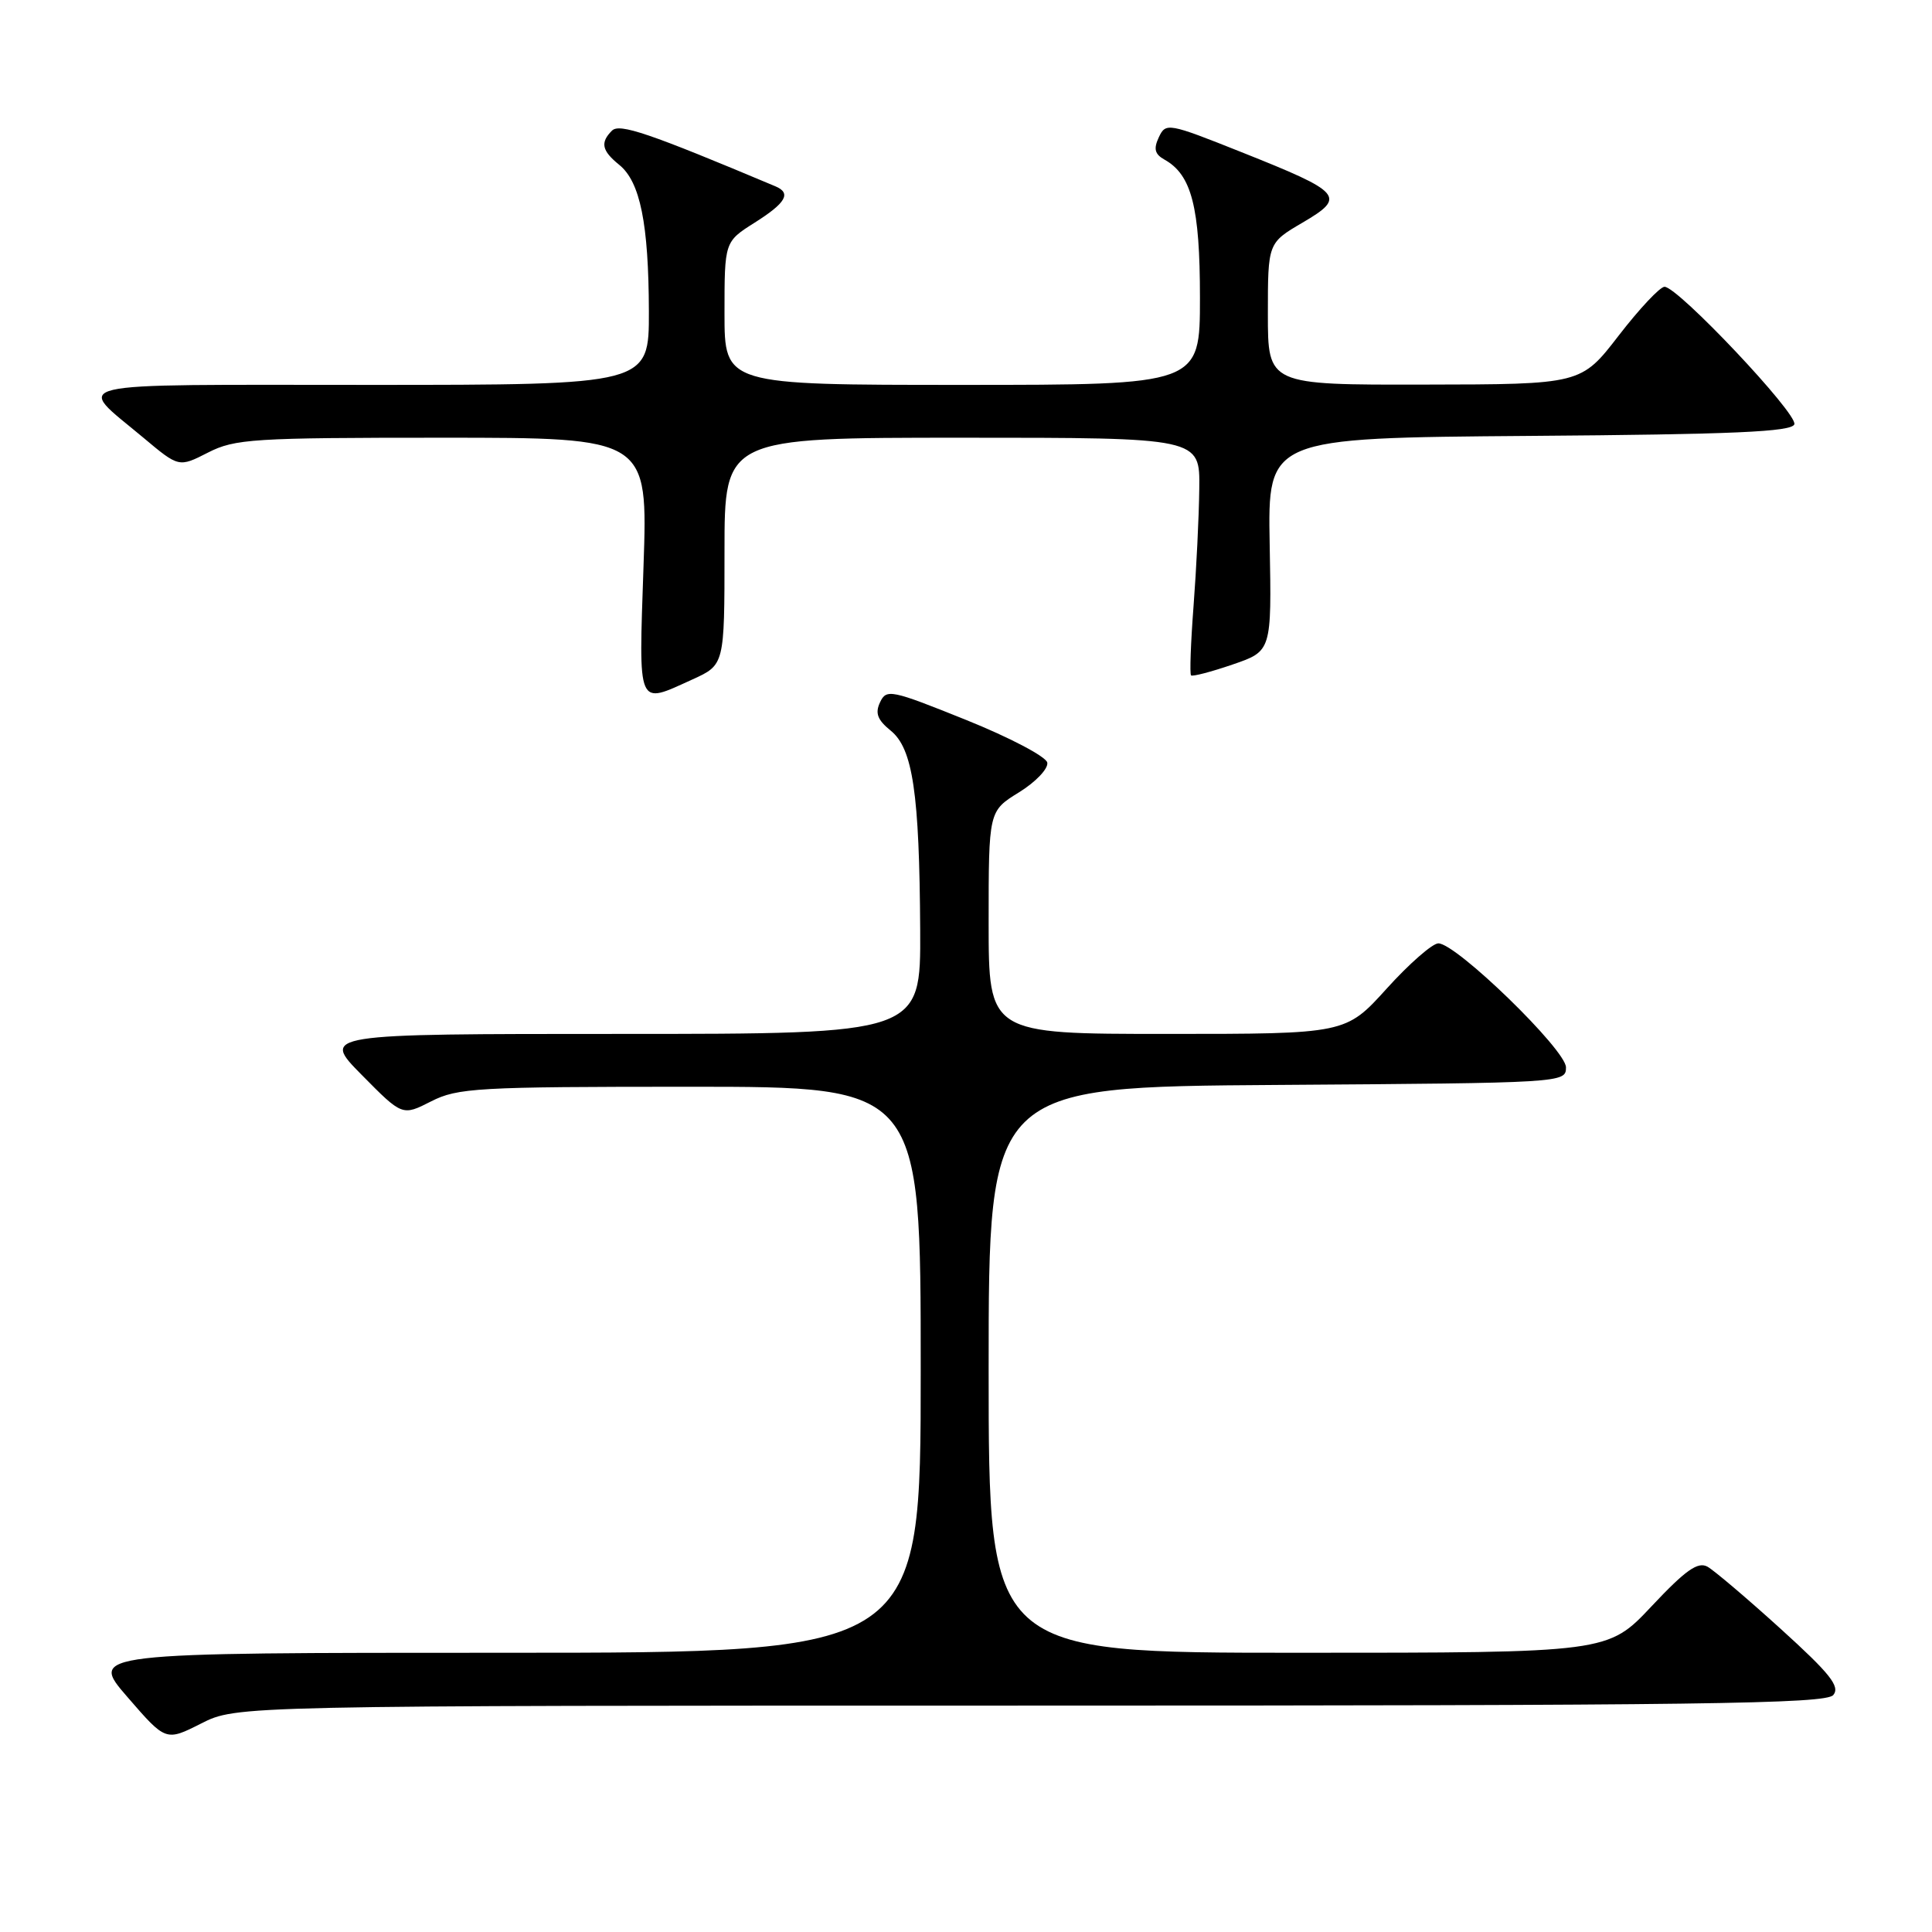 <?xml version="1.0" encoding="UTF-8" standalone="no"?>
<!DOCTYPE svg PUBLIC "-//W3C//DTD SVG 1.1//EN" "http://www.w3.org/Graphics/SVG/1.1/DTD/svg11.dtd" >
<svg xmlns="http://www.w3.org/2000/svg" xmlns:xlink="http://www.w3.org/1999/xlink" version="1.1" viewBox="0 0 256 256">
 <g >
 <path fill="currentColor"
d=" M 136.55 226.00 C 225.43 226.00 241.94 225.78 242.92 224.60 C 243.85 223.47 242.51 221.78 235.98 215.86 C 231.53 211.82 227.15 208.11 226.26 207.60 C 224.98 206.89 223.37 208.02 218.84 212.84 C 213.05 219.00 213.05 219.00 172.03 219.00 C 131.00 219.00 131.00 219.00 131.00 181.51 C 131.00 144.02 131.00 144.02 169.25 143.76 C 207.20 143.50 207.50 143.48 207.50 141.43 C 207.50 139.11 192.97 125.00 190.59 125.00 C 189.81 125.00 186.72 127.70 183.74 131.00 C 178.31 137.00 178.31 137.00 154.65 137.00 C 131.00 137.00 131.00 137.00 131.00 122.24 C 131.00 107.47 131.00 107.47 135.02 104.99 C 137.24 103.62 138.92 101.85 138.77 101.05 C 138.62 100.26 133.77 97.71 128.00 95.39 C 118.06 91.39 117.45 91.26 116.61 93.06 C 115.93 94.50 116.27 95.39 118.02 96.81 C 120.96 99.19 121.83 105.10 121.93 123.25 C 122.00 137.00 122.00 137.00 82.28 137.00 C 42.57 137.00 42.57 137.00 47.94 142.44 C 53.31 147.88 53.31 147.88 57.12 145.94 C 60.64 144.15 63.21 144.00 91.46 144.00 C 122.00 144.00 122.00 144.00 122.00 181.50 C 122.00 219.00 122.00 219.00 66.90 219.00 C 11.80 219.00 11.80 219.00 16.89 224.87 C 21.97 230.74 21.97 230.74 26.66 228.37 C 31.34 226.00 31.34 226.00 136.55 226.00 Z  M 91.75 90.03 C 96.00 88.10 96.00 88.10 96.00 73.05 C 96.00 58.00 96.00 58.00 127.50 58.00 C 159.00 58.00 159.00 58.00 158.91 64.75 C 158.87 68.46 158.52 75.47 158.15 80.32 C 157.78 85.18 157.63 89.30 157.82 89.49 C 158.01 89.67 160.48 89.03 163.33 88.05 C 168.50 86.28 168.50 86.28 168.24 72.15 C 167.98 58.03 167.98 58.03 202.66 57.76 C 229.72 57.56 237.43 57.22 237.76 56.22 C 238.22 54.83 222.33 38.00 220.56 38.00 C 219.96 38.00 217.23 40.91 214.49 44.46 C 209.50 50.93 209.50 50.93 188.75 50.96 C 168.00 51.00 168.00 51.00 168.00 41.60 C 168.00 32.19 168.00 32.19 172.61 29.49 C 178.42 26.08 177.91 25.50 164.50 20.16 C 154.77 16.28 154.47 16.23 153.55 18.19 C 152.83 19.72 153.01 20.43 154.30 21.15 C 157.90 23.16 159.00 27.45 159.00 39.45 C 159.00 51.00 159.00 51.00 127.50 51.00 C 96.00 51.00 96.00 51.00 96.00 41.51 C 96.00 32.03 96.00 32.03 100.00 29.50 C 104.15 26.88 104.89 25.59 102.75 24.69 C 85.95 17.62 82.09 16.31 81.09 17.31 C 79.51 18.89 79.74 19.97 82.05 21.84 C 84.83 24.09 85.95 29.63 85.98 41.25 C 86.00 51.00 86.00 51.00 48.88 51.00 C 7.42 51.00 9.94 50.41 19.00 58.00 C 23.70 61.94 23.70 61.94 27.56 59.97 C 31.12 58.15 33.54 58.00 58.63 58.00 C 85.85 58.00 85.85 58.00 85.27 75.00 C 84.63 94.03 84.35 93.39 91.75 90.03 Z "/>
</g>
</svg>